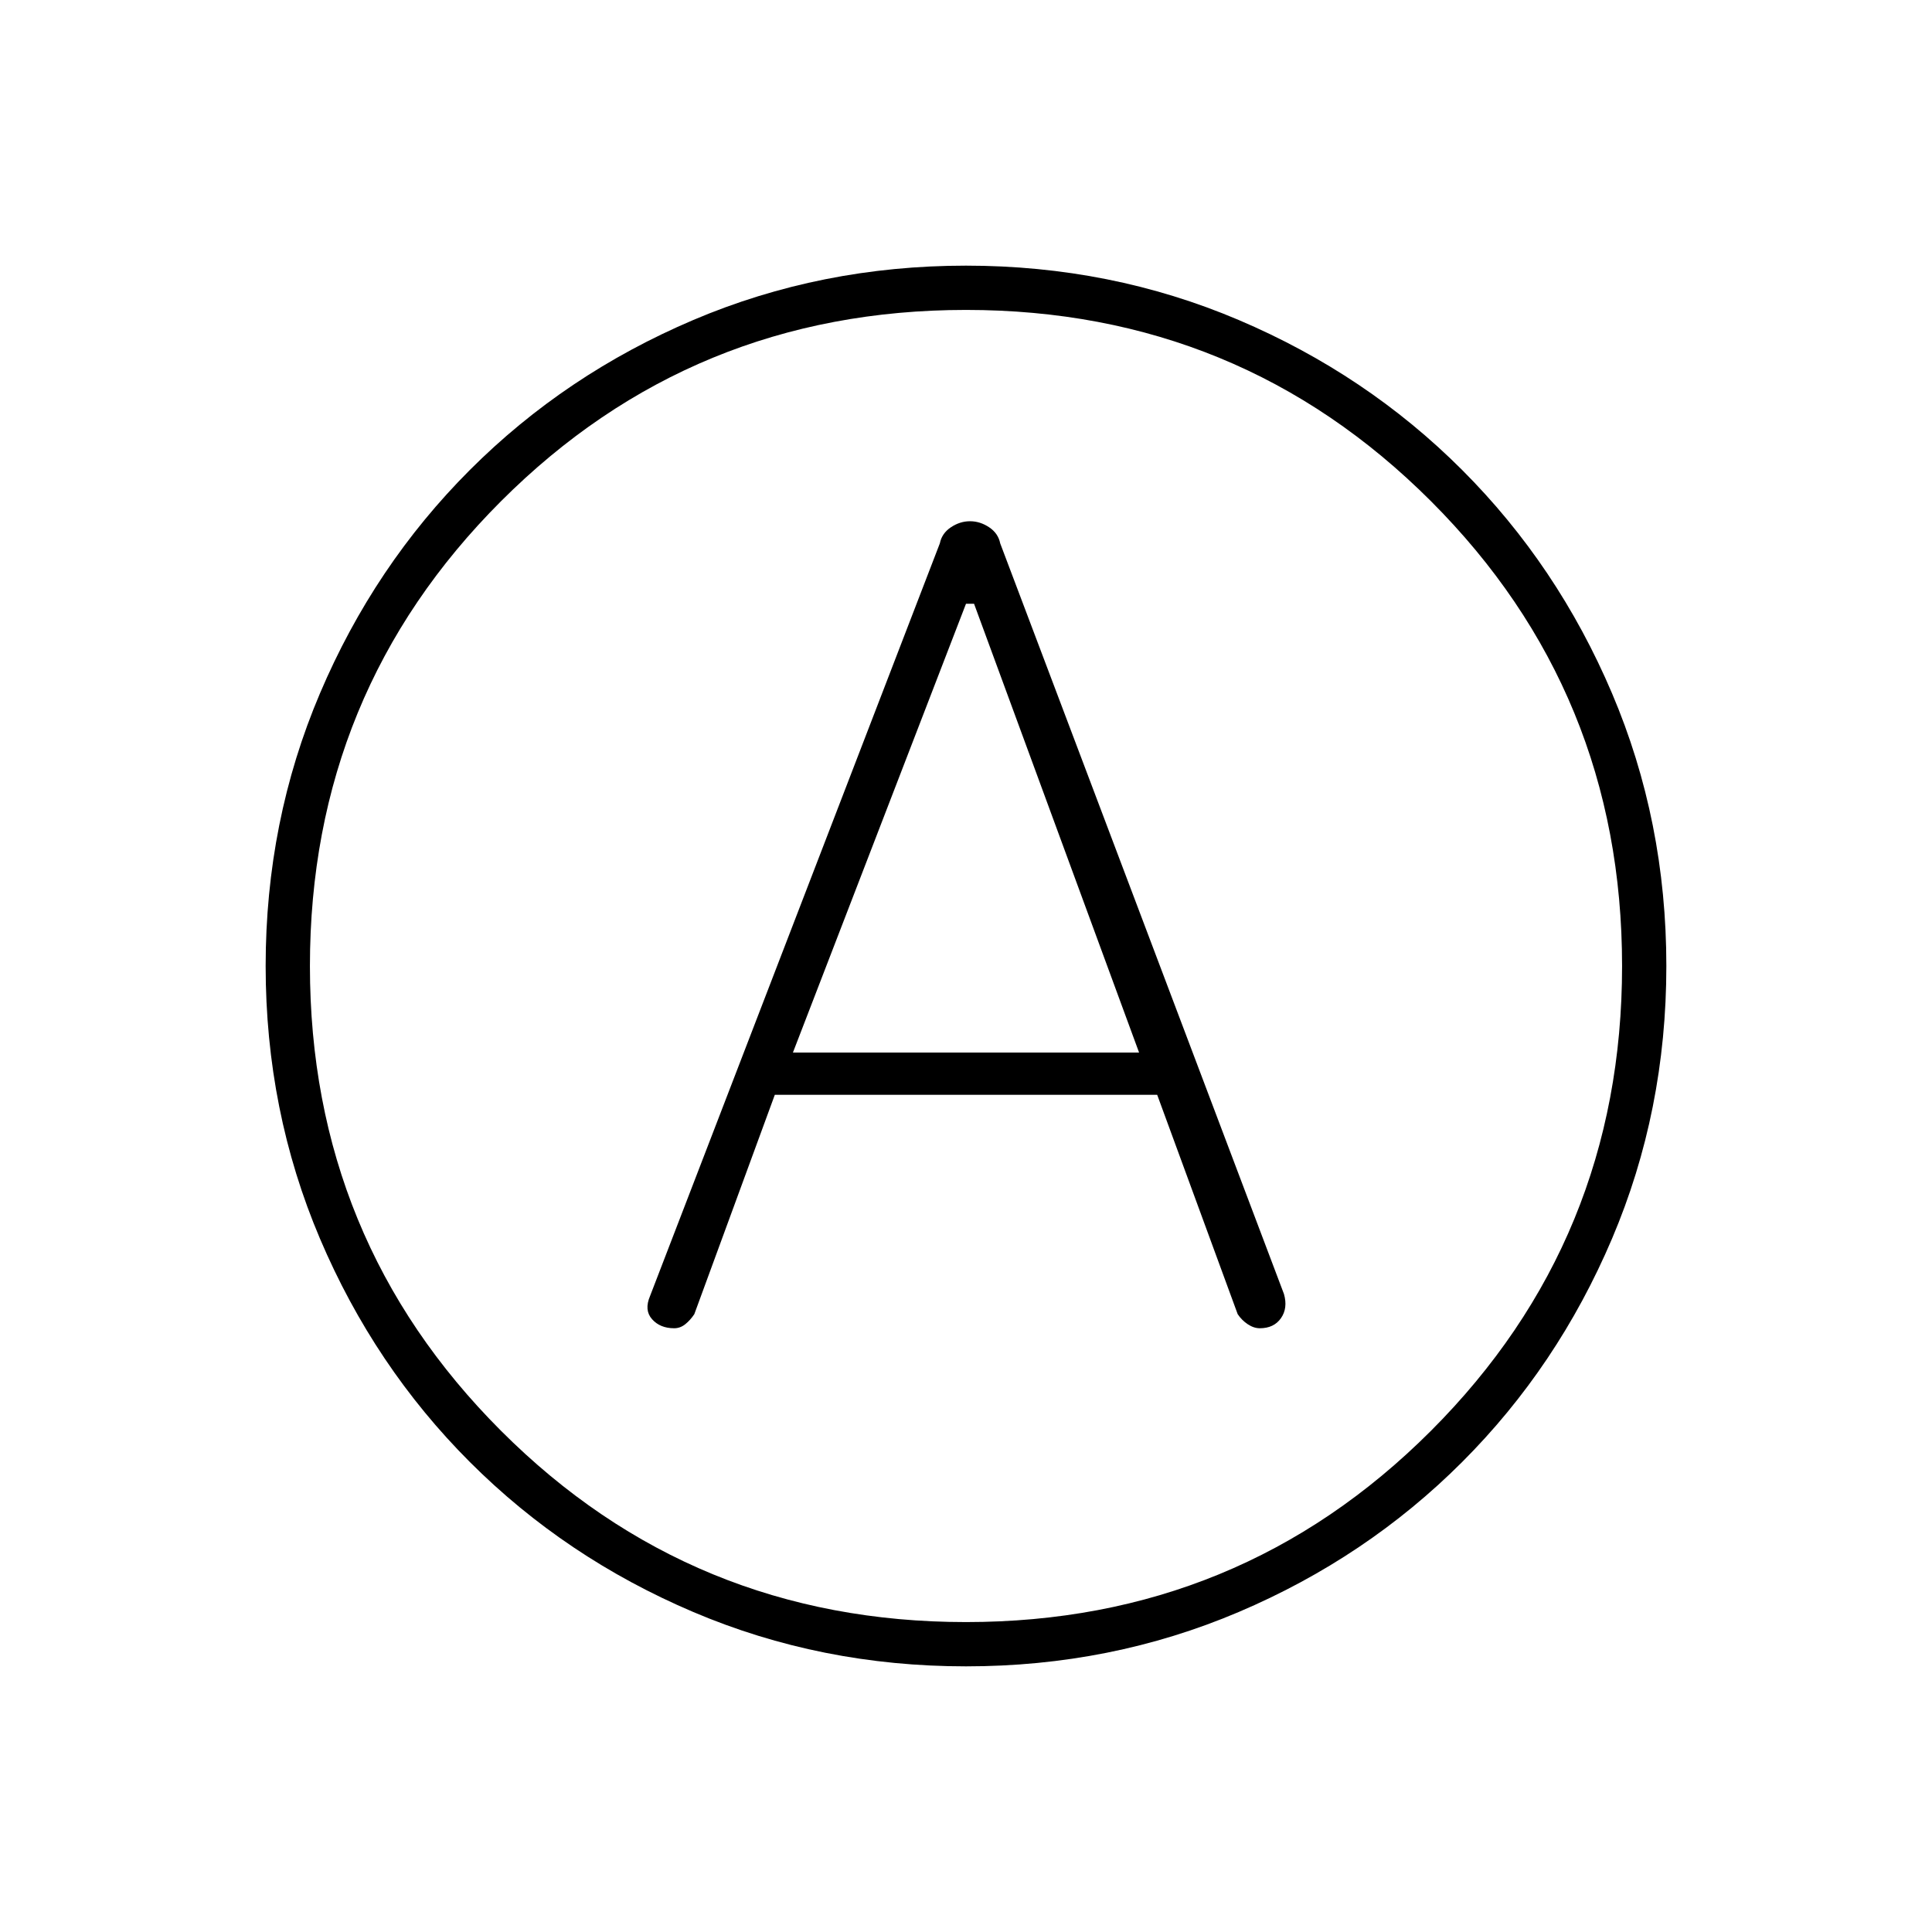 <svg xmlns="http://www.w3.org/2000/svg" height="48" width="48"><path d="M16.75 33Q16.9 33 17.025 32.9Q17.15 32.8 17.25 32.65L19.25 27.2H28.75L30.75 32.65Q30.85 32.8 31 32.9Q31.15 33 31.3 33Q31.65 33 31.825 32.75Q32 32.5 31.9 32.15L24.85 13.5Q24.8 13.25 24.575 13.1Q24.35 12.95 24.1 12.95Q23.85 12.95 23.625 13.1Q23.4 13.25 23.35 13.5L16.15 32.2Q16 32.55 16.2 32.775Q16.4 33 16.75 33ZM19.7 26.15 24 15H24.2L28.3 26.15ZM24 41.4Q20.4 41.4 17.225 40.05Q14.05 38.7 11.675 36.325Q9.3 33.95 7.95 30.775Q6.6 27.6 6.6 24Q6.6 20.4 7.95 17.225Q9.3 14.05 11.675 11.675Q14.05 9.3 17.225 7.95Q20.4 6.6 24 6.6Q27.6 6.6 30.775 7.95Q33.95 9.3 36.325 11.675Q38.7 14.05 40.05 17.225Q41.4 20.4 41.4 24Q41.4 27.6 40.05 30.775Q38.7 33.95 36.325 36.325Q33.95 38.7 30.775 40.05Q27.6 41.4 24 41.4ZM24 24Q24 24 24 24Q24 24 24 24Q24 24 24 24Q24 24 24 24Q24 24 24 24Q24 24 24 24Q24 24 24 24Q24 24 24 24ZM24 40.3Q30.8 40.3 35.55 35.55Q40.3 30.8 40.3 24Q40.3 17.2 35.55 12.45Q30.8 7.7 24 7.7Q17.2 7.7 12.45 12.45Q7.7 17.2 7.7 24Q7.7 30.8 12.45 35.55Q17.2 40.3 24 40.3Z"/></svg>